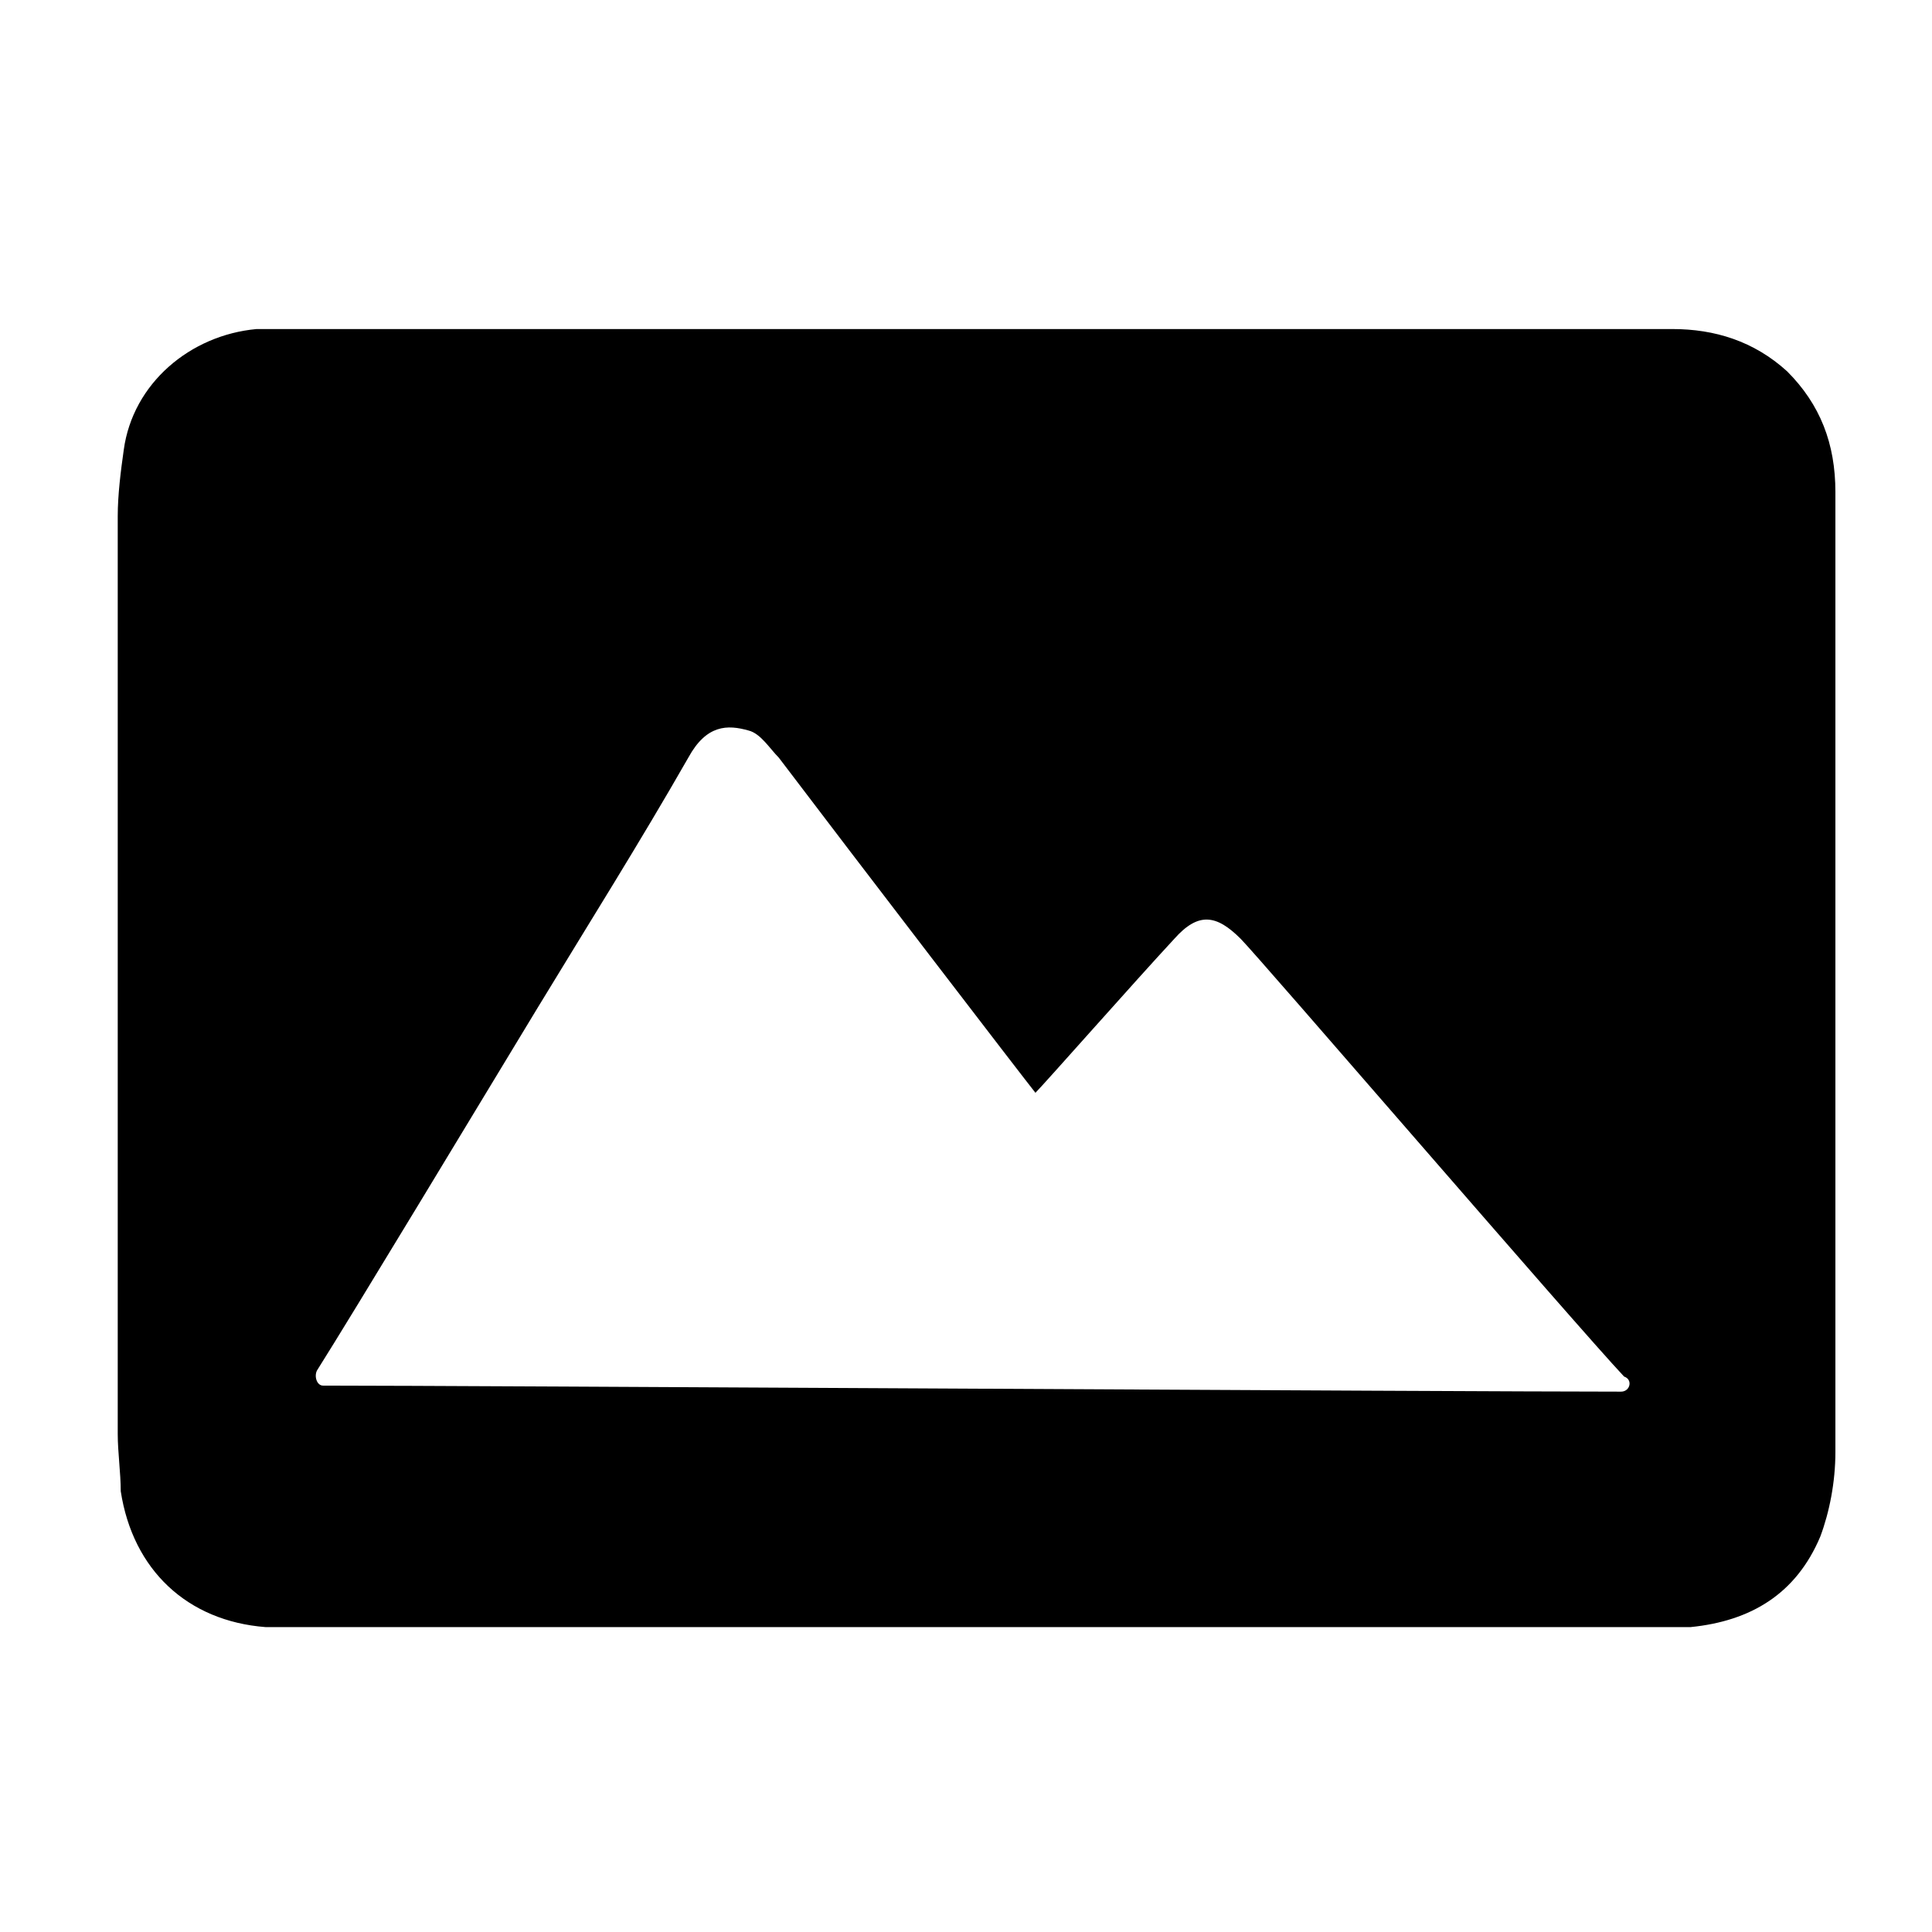 <?xml version="1.0" encoding="utf-8"?>
<!-- Generator: Adobe Illustrator 21.1.0, SVG Export Plug-In . SVG Version: 6.00 Build 0)  -->
<svg version="1.1" xmlns="http://www.w3.org/2000/svg" xmlns:xlink="http://www.w3.org/1999/xlink" x="0px" y="0px"
	 viewBox="0 0 64 64" style="enable-background:new 0 0 64 64;" xml:space="preserve">
<g id="Layer_1">
	<path d="M60.8,29.8c0-4.5,0-9,0-13.5c0-1.6-0.5-2.9-1.6-4c-1.1-1-2.4-1.4-3.8-1.4c-7.6,0-15.3,0-22.9,0c-7.5,0-15,0-22.5,0
		c-0.5,0-1,0-1.5,0c-2.2,0.2-4.1,1.8-4.4,4c-0.1,0.7-0.2,1.5-0.2,2.2c0,10.1,0,20.3,0,30.4c0,0.6,0.1,1.3,0.1,1.9
		c0.4,2.6,2.2,4.3,4.8,4.5c0.4,0,0.8,0,1.2,0c14.9,0,29.8,0,44.7,0c0.4,0,0.9,0,1.3,0c2-0.2,3.5-1.1,4.3-3c0.3-0.8,0.5-1.8,0.5-2.8
		C60.8,42.1,60.8,35.9,60.8,29.8z M53.7,46.1c-5.3,0-38.4-0.2-43-0.2c-0.2,0-0.3-0.3-0.2-0.5c1.2-1.9,5.3-8.7,7.3-12
		c1.7-2.8,3.4-5.5,5-8.3c0.6-1.1,1.3-1.1,2-0.9c0.4,0.1,0.7,0.6,1,0.9c2.5,3.3,8.1,10.6,8.5,11.1c0.3-0.3,3.3-3.7,4.6-5.1
		c0.8-0.9,1.4-0.8,2.2,0c0.6,0.6,11.1,12.8,12.7,14.5C54.1,45.7,54,46.1,53.7,46.1z"/>
</g>
<g id="Layer_1_copy">
</g>
</svg>
